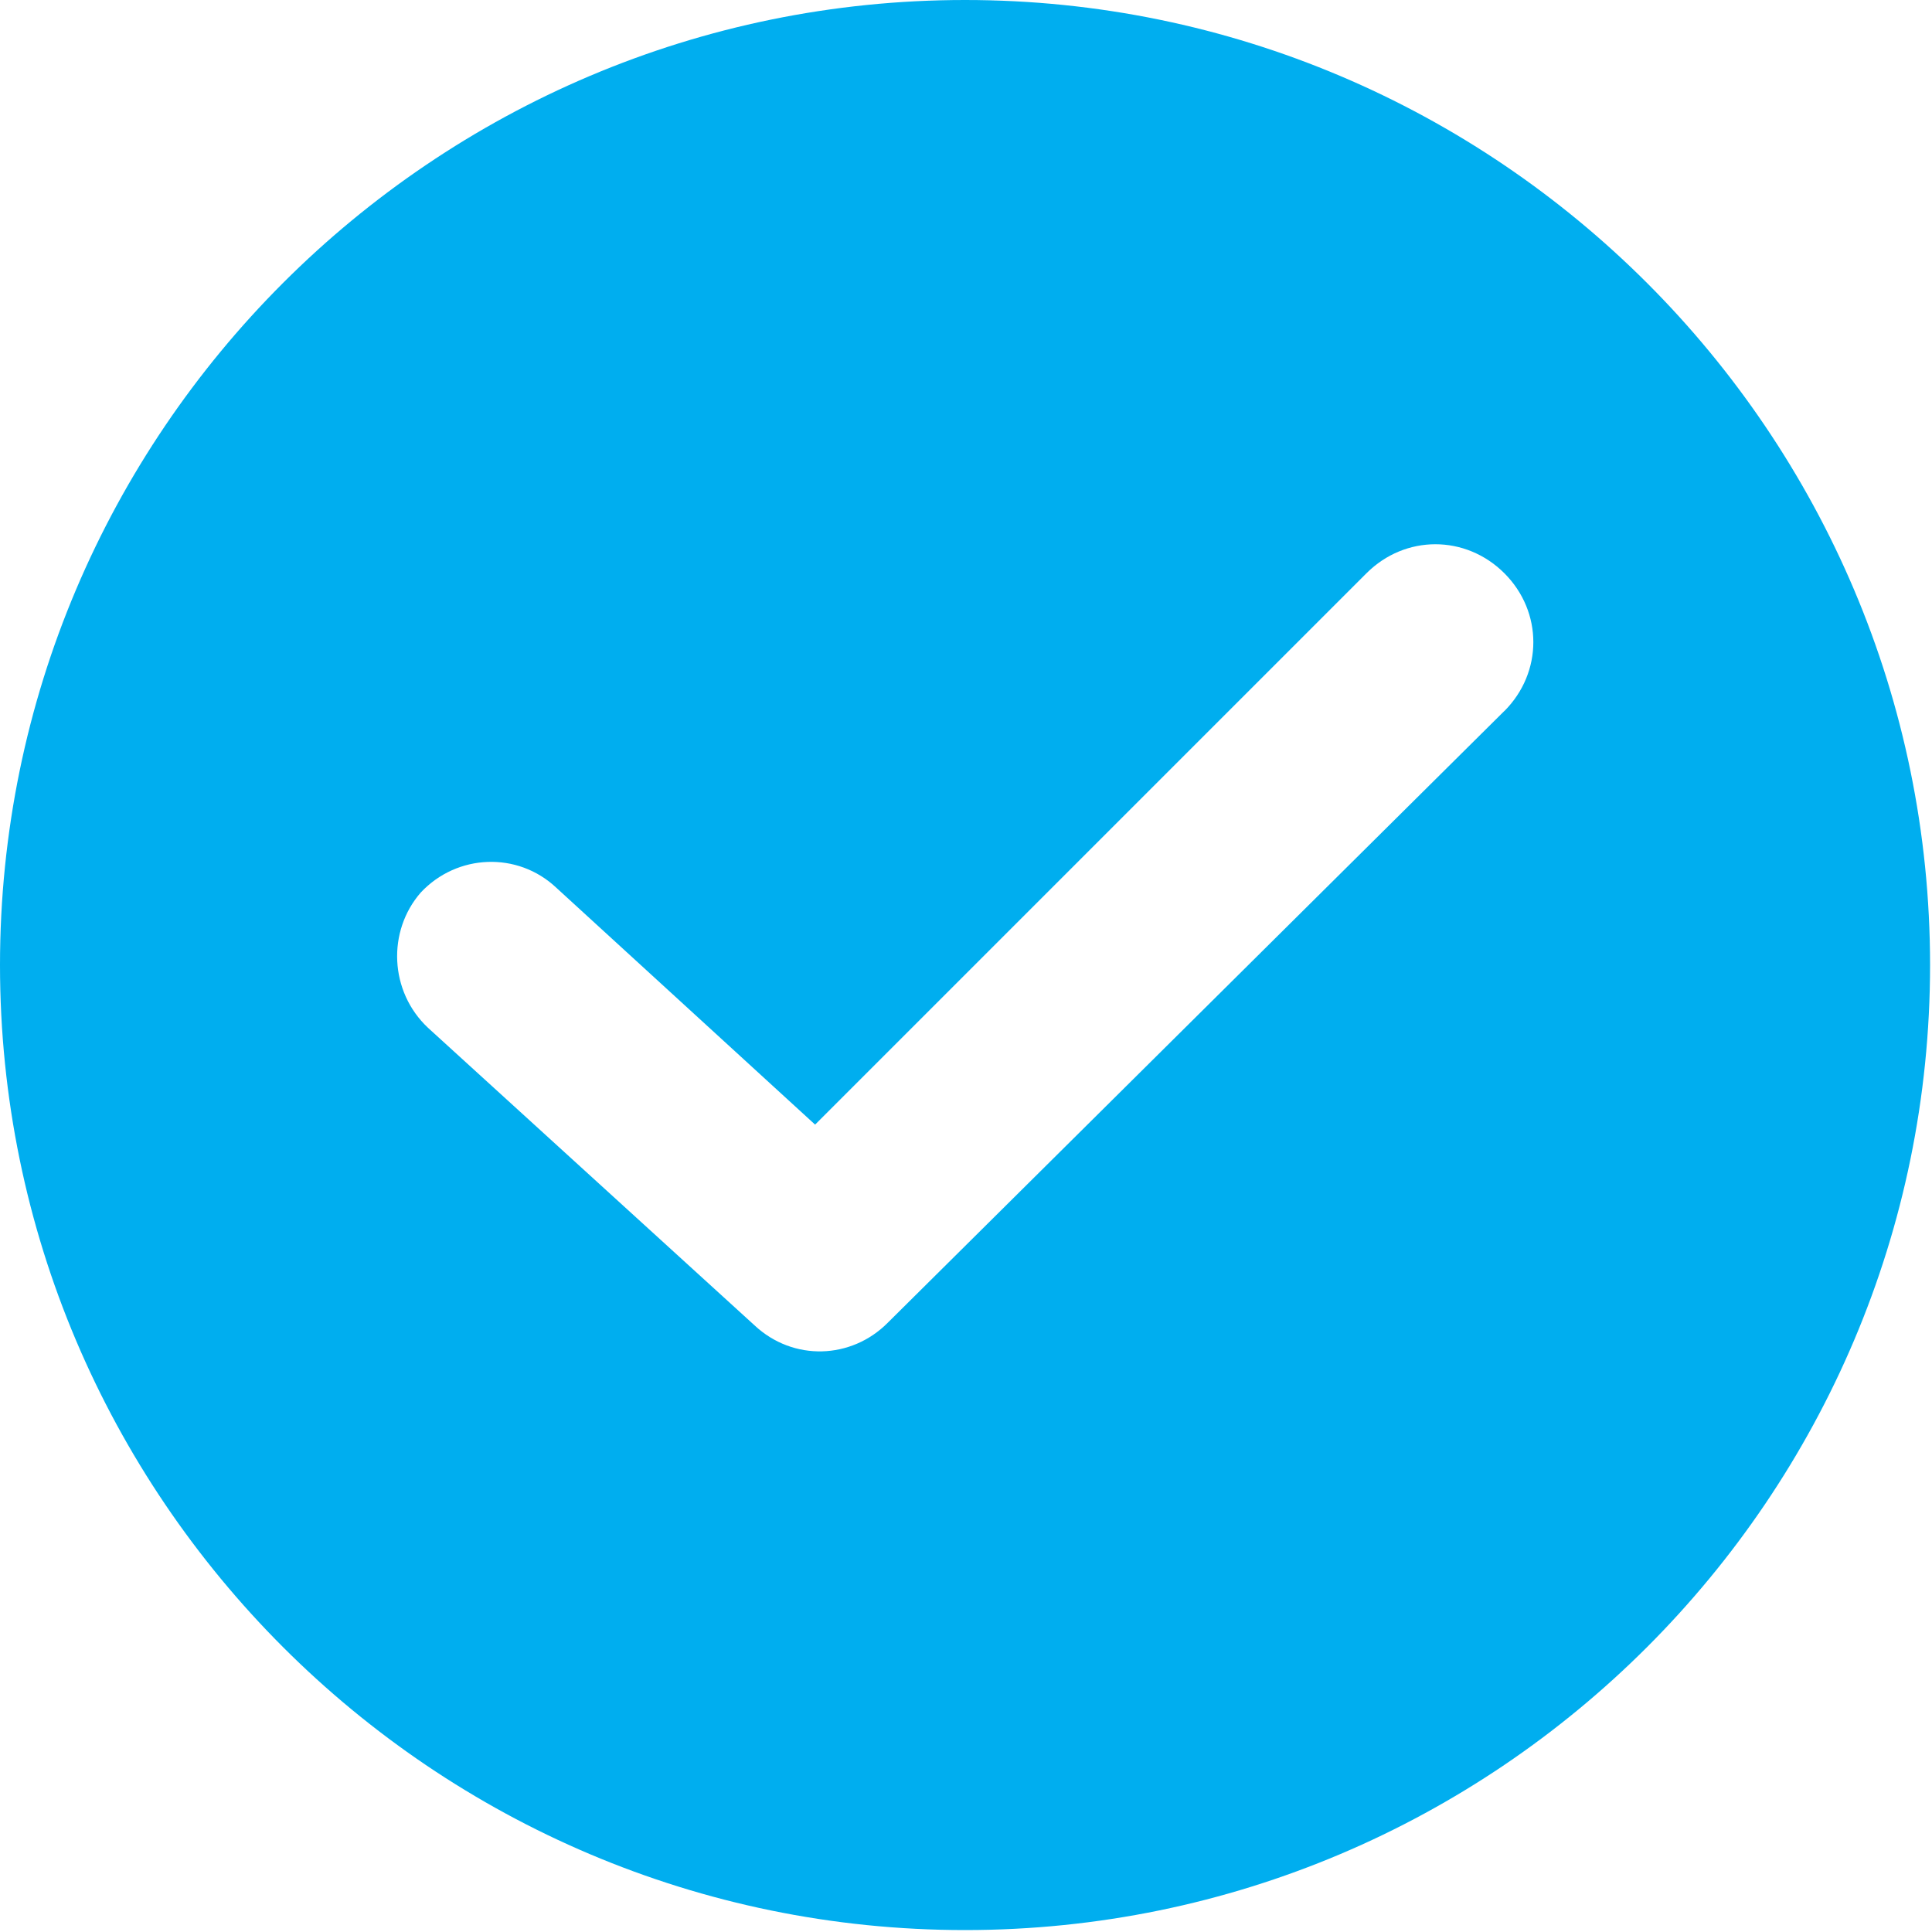 <svg xmlns="http://www.w3.org/2000/svg" width="20" height="20" viewBox="0 0 20 20">
    <g fill="none" fill-rule="evenodd">
        <g fill="#00AEEF">
            <g>
                <g>
                    <g>
                        <path d="M9.99 0C4.482 0 0 4.482 0 9.99s4.482 9.99 9.99 9.99 9.99-4.482 9.99-9.99S15.497 0 9.99 0zm5.583 7.36l-6.385 6.335c-.375.376-.976.4-1.377.025l-3.38-3.08c-.4-.375-.425-1-.075-1.401.376-.401 1.002-.426 1.402-.05l2.68 2.453 5.708-5.708c.4-.4 1.026-.4 1.427 0 .4.4.4 1.026 0 1.427z" transform="translate(-986 -1085) translate(933 492) translate(25 580) translate(28 13)"/>
                    </g>
                </g>
            </g>
        </g>
    </g>
</svg>

